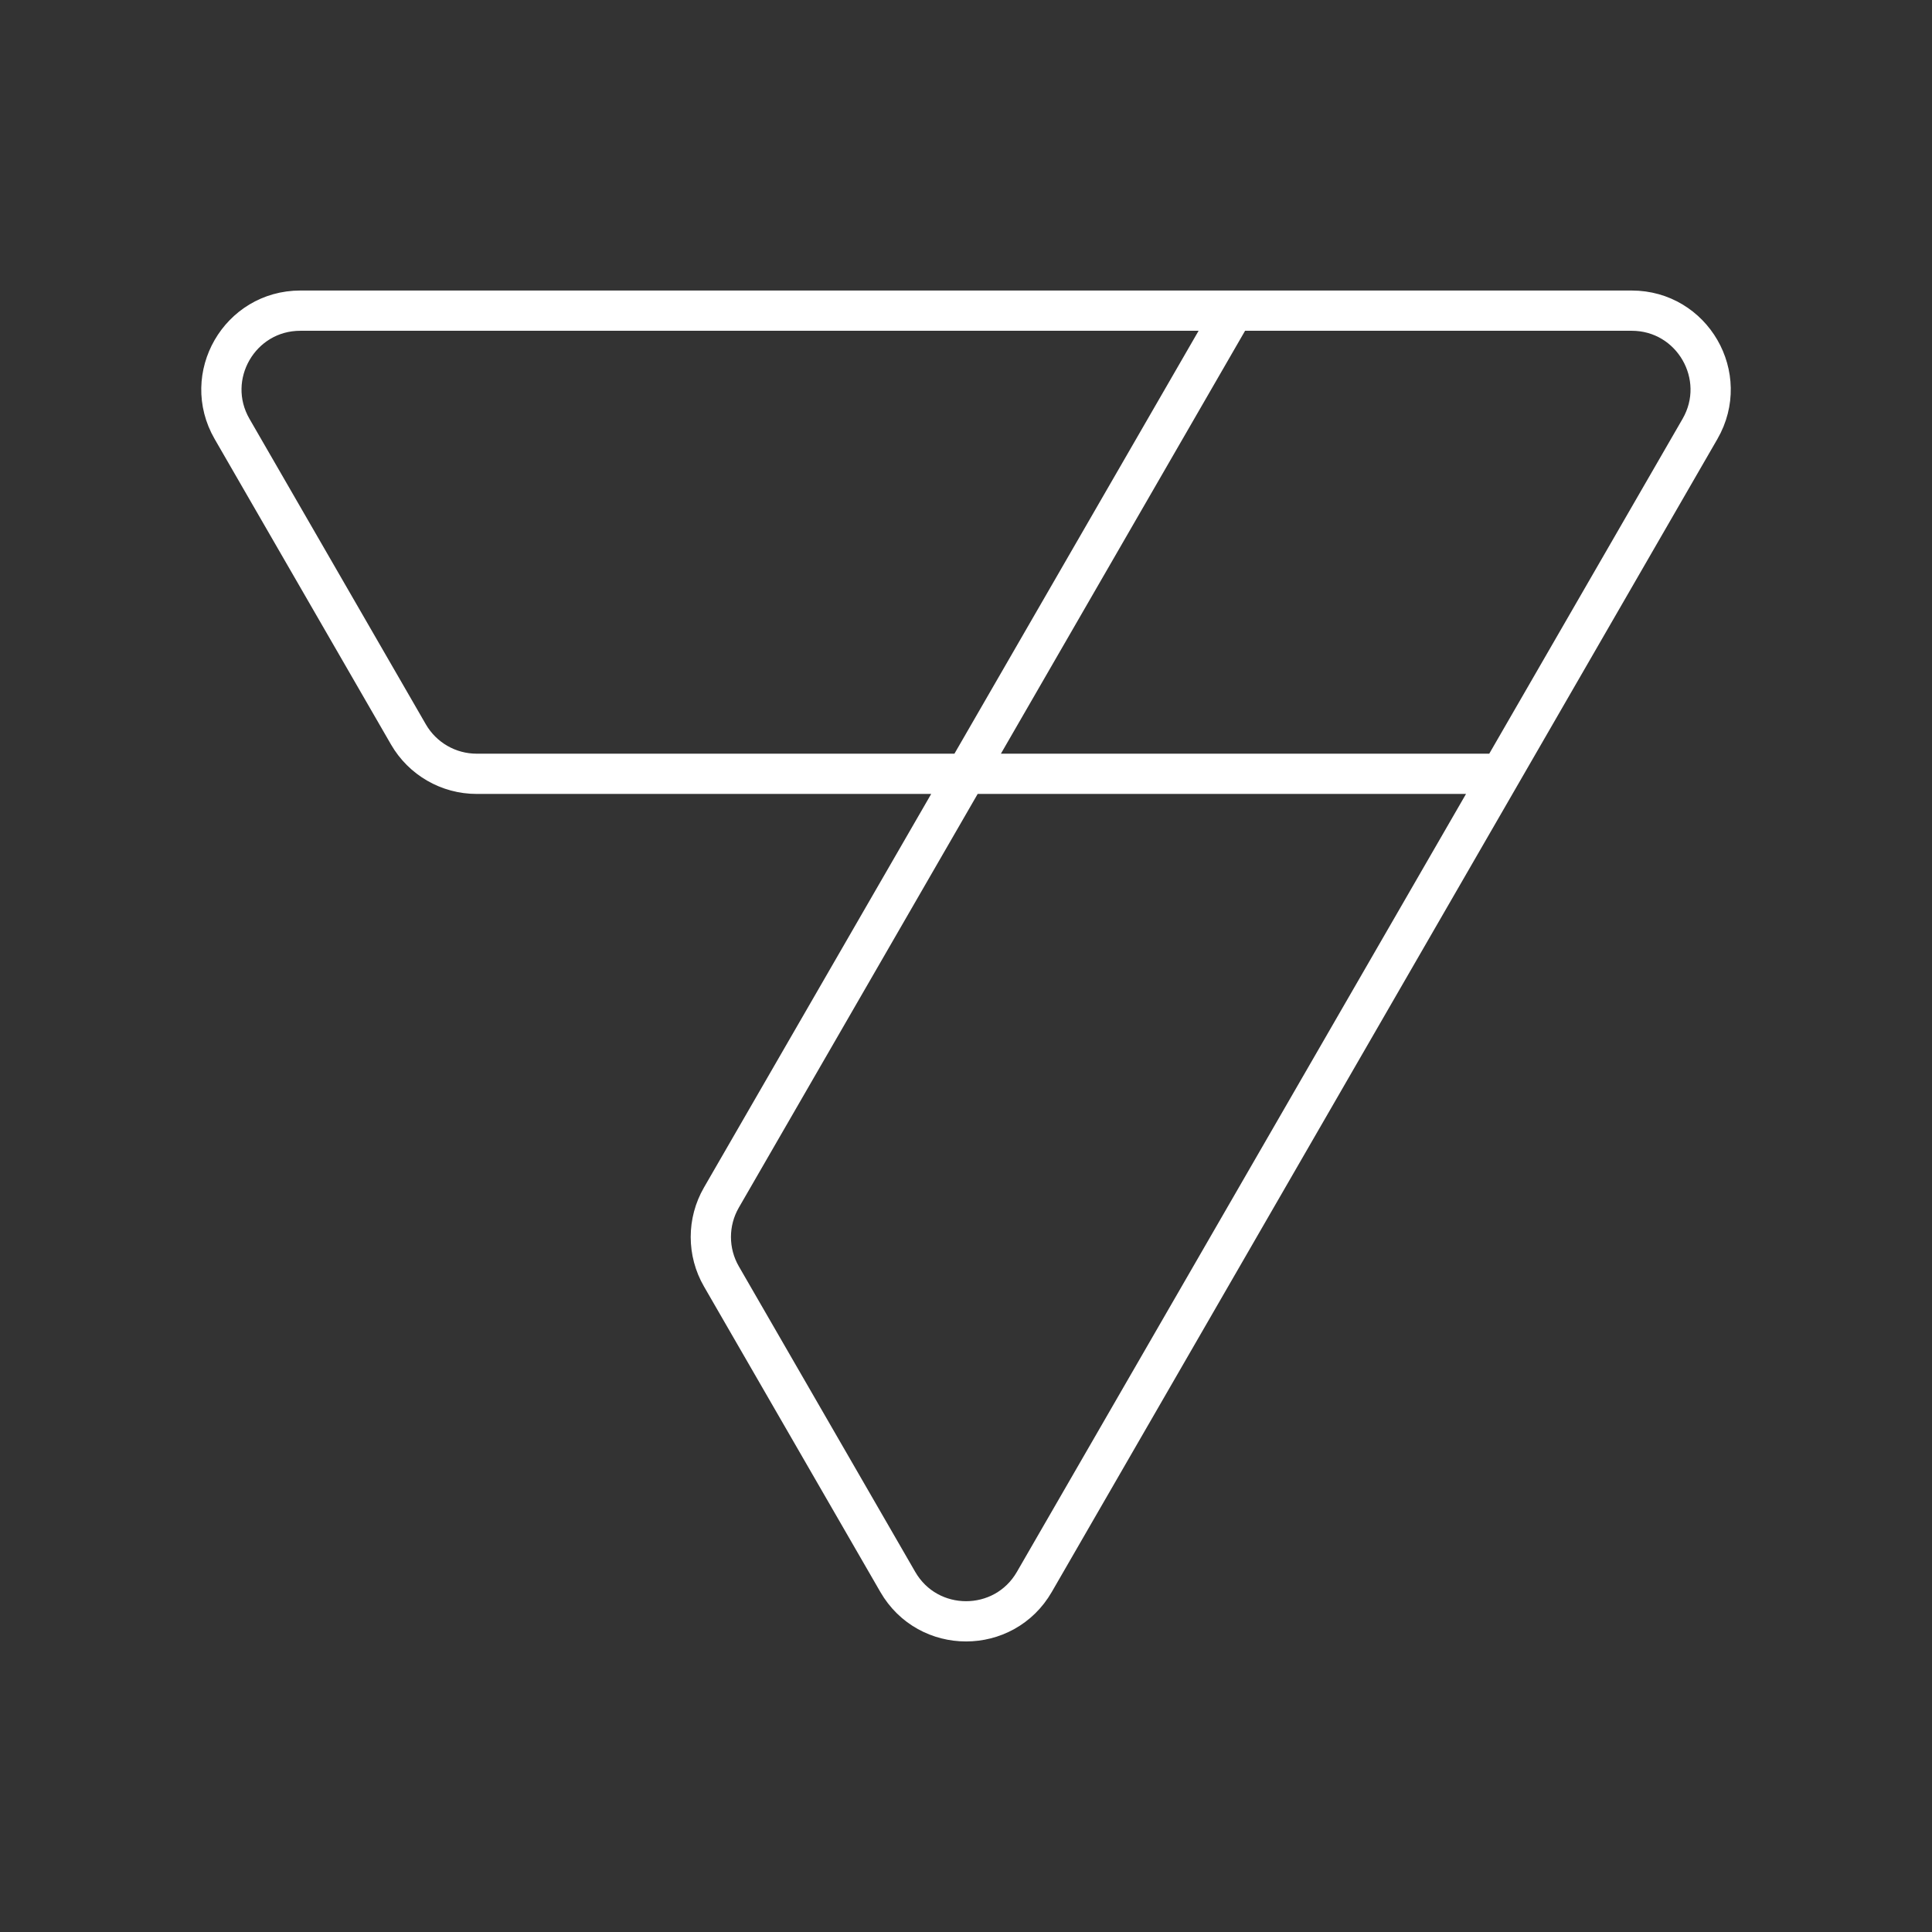 <?xml version="1.0" encoding="UTF-8"?><svg id="a" xmlns="http://www.w3.org/2000/svg" viewBox="0 0 48 48"><rect x="0" y="0" width="48" height="48" fill="#333333" stroke="none"/><defs><style>.b{fill:none;stroke:#fff;stroke-linecap:round;stroke-linejoin:round;}</style></defs><path class="b" d="M30.645,7.718h9.894c1.508,0,2.45,1.632,1.697,2.938l-16.538,28.646c-.754,1.306-2.639,1.306-3.393,0l-4.382-7.59c-.35-.606-.35-1.353,0-1.959L30.645,7.718H7.462c-1.508,0-2.45,1.632-1.697,2.938l4.382,7.59c.35.606.997.98,1.697.979h25.443"/></svg>
